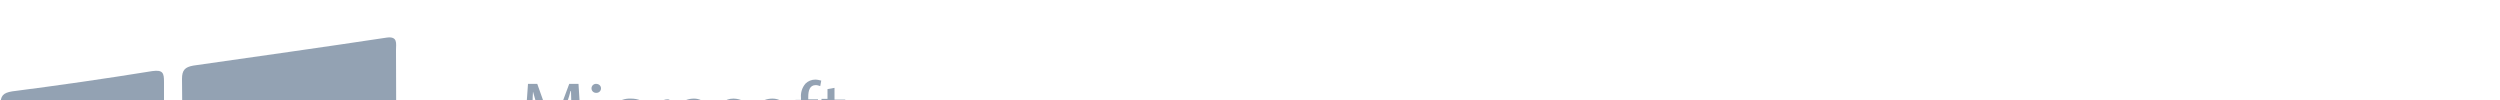 <svg id="Layer_1" xmlns="http://www.w3.org/2000/svg" x="0px" y="0px" viewBox="0 -15 1000 40"><style>.st0{fill:#93A2B3}</style><title id="title4">active-directory</title><g id="Layer_2_1_" transform="translate(0 -33.561)"><g id="Layer_1-2"><path id="path6" class="st0" d="M158.6 154.2v33.3c0 3.9-1.2 4.7-4.9 4.1-24.8-3.7-49.9-7.1-74.9-10.6-4.5-.6-6.1-2.2-6.1-7.1.4-17.7.2-35.5 0-53.4 0-3.9 1.2-5.1 5.1-5.1 25.6.2 50.8.2 75.9.2 4.1 0 5.1 1.6 5.1 5.3-.4 11.2-.2 22.2-.2 33.3z"/><path id="path8" class="st0" d="M116.1 109.2c-12.6 0-25.2-.2-37.8 0-3.9 0-5.5-.8-5.5-5.3.2-18.1.2-35.9 0-53.8 0-3.5 1.2-4.7 4.5-5.3 25.8-3.7 51.6-7.3 77.4-11.2 4.5-.6 3.7 2.4 3.7 4.9 0 16 .2 32.3 0 48.3 0 5.9-.2 11.8 0 17.7.2 3.7-1.2 4.7-4.7 4.7-12.4-.2-25 0-37.6 0z"/><path id="path10" class="st0" d="M32.7 115.9h28.2c3 0 4.3 1 4.3 4.1v55.6c0 3.2-1.4 3.5-4.3 3.2-18.7-2.8-37.4-5.5-56-8.1-3.7-.6-4.9-1.8-4.9-5.7.2-14.8.2-29.6 0-44.7 0-3.7 1-4.7 4.7-4.7 9.5.3 18.6.3 28 .3z"/><path id="path12" class="st0" d="M32.7 109.2H4.9c-3.5 0-4.7-1.2-4.7-4.9.2-14.6.2-29.2 0-43.9 0-3.5 1-4.7 4.7-5.3 18.7-2.4 37.4-5.1 56-8.1 4.3-.6 4.7.8 4.7 4.3v53.2c0 3.9-1.6 4.5-5.1 4.5-9.3 0-18.7.2-27.8.2z"/><path id="path14" class="st0" d="M228.8 64.7c-.2-3-.4-6.9-.4-9.7h-.2c-.6 2.6-1.8 5.7-2.8 8.7l-3.9 10.8h-2.2l-3.5-10.6c-1-2.8-1.8-5.9-2.6-8.7-.2 2.6-.2 6.5-.4 9.9l-.6 9.5h-2.6l1.6-22.5h3.7l3.9 11c1 2.6 1.6 5.3 2.2 7.7h.2c.6-2.2 1.4-4.9 2.4-7.7l4.1-11h3.7l1.4 22.5h-3.2l-.8-9.9z"/><path id="path16" class="st0" d="M240.4 53.9c0 1-.8 1.8-1.8 1.8h-.2c-1 0-1.8-.8-1.8-1.8s.8-1.8 1.8-1.8c1.2 0 2 .8 2 1.8zm-3.2 20.8v-16h3v16h-3z"/><path id="path18" class="st0" d="M256.4 74c-1.4.6-3 1-4.7 1-4.9 0-8.1-3.2-8.1-8.3-.2-4.7 3.2-8.5 7.9-8.7h.8c1.4 0 2.8.2 4.1.8l-.6 2.2c-1-.4-2.2-.8-3.5-.6-3.7 0-5.7 2.6-5.7 6.1 0 3.9 2.4 6.1 5.7 6.1 1.2 0 2.4-.2 3.5-.8l.6 2.2z"/><path id="path20" class="st0" d="M259.7 63.5c0-1.8-.2-3.5-.2-4.9h2.6l.2 3.2h.2c.6-2 2.4-3.5 4.5-3.5.2 0 .6 0 .8.2v2.6c-.2-.2-.6-.2-1-.2-2 0-3.5 1.6-3.9 3.9 0 .4-.2.8-.2 1.2v8.7h-2.8l-.2-11.2z"/><path id="path22" class="st0" d="M285.1 66.5c.2 4.3-3 8.1-7.3 8.3h-.6c-4.3 0-7.7-3.2-7.7-8.3 0-5.5 3.7-8.5 8.1-8.5 4 0 7.5 3.5 7.5 8.5zm-12.8 0c0 3.2 1.6 6.1 4.9 6.1 3.2 0 4.9-3 4.9-6.1 0-2.8-1.2-6.3-4.9-6.3-3.9.2-4.9 3.5-4.9 6.3z"/><path id="path24" class="st0" d="M288.3 71.6c1.2.8 2.4 1.2 3.9 1.2 2 0 3-1 3-2.4 0-1.2-.8-2-3-3-2.8-1-4.3-2.6-4.3-4.7 0-2.6 2-4.7 5.5-4.7 1.4 0 2.8.4 4.1 1l-.6 2c-1-.6-2.2-1-3.2-1-1.4-.2-2.6.8-2.6 2.2 0 1.2 1 1.8 3 2.6 2.6 1 4.3 2.4 4.3 4.9 0 2.8-2.2 4.9-6.1 4.9-1.6 0-3-.4-4.5-1.2l.5-1.8z"/><path id="path26" class="st0" d="M316.5 66.5c.2 4.3-3 8.1-7.3 8.3h-.6c-4.3 0-7.7-3.2-7.7-8.3 0-5.5 3.7-8.5 8.1-8.5 4.1 0 7.5 3.5 7.5 8.5zm-12.7 0c0 3.2 1.6 6.1 4.9 6.1s4.9-3 4.9-6.1c0-2.8-1.2-6.3-4.9-6.3s-4.9 3.5-4.9 6.3z"/><path id="path28" class="st0" d="M320.4 74.7v-14h-2.2v-2.2h2.2v-.8c-.2-2 .4-4.1 1.8-5.7 1-1 2.4-1.6 3.9-1.6.8 0 1.6.2 2.4.4l-.4 2.2c-.6-.2-1.2-.4-1.8-.4-2.4 0-3 2.2-3 4.7v1h3.9v2.2h-3.9v13.8l-2.9.4z"/><path id="path30" class="st0" d="M333.8 53.7v4.7h4.3v2.2h-4.3v8.7c0 2 .6 3 2.2 3 .6 0 1.2 0 1.6-.2l.2 2.2c-.8.4-1.6.4-2.6.4-1.2 0-2.2-.4-3.2-1.2-.8-1.2-1.2-2.8-1-4.3v-8.9h-2.4v-2.2h2.4v-3.9l2.8-.5z"/><path id="path32" class="st0" d="M227 135.8l-7.7 23.8h-10.2L234.9 84h11.6l25.8 75.5h-10.4l-8.1-23.8H227zm24.8-7.5l-7.3-21.7c-1.6-4.9-2.8-9.5-3.9-13.8h-.4c-1 4.5-2.2 9.1-3.7 13.6l-7.3 21.9h22.6z"/><path id="path34" class="st0" d="M320.2 157.7c-4.9 2.2-10.2 3.2-15.6 3.2-16.2 0-27-11.2-27-27.6s11.6-28.8 29-28.8c4.7 0 9.3.8 13.6 2.8l-2.2 7.5c-3.5-1.8-7.5-2.6-11.6-2.6-12.4 0-19.1 9.3-19.1 20.5 0 12.6 8.1 20.3 18.9 20.3 4.1 0 8.3-.8 12-2.6l2 7.3z"/><path id="path36" class="st0" d="M345.2 89.9v15.6h14v7.3h-14V142c0 6.7 1.8 10.6 7.3 10.6 1.8 0 3.9-.2 5.7-.6l.4 7.3c-1.8 1-4.9 1.4-8.9 1.4-4.1.2-7.9-1.4-10.6-4.1-2.6-3.2-3.7-7.7-3.7-14.2v-29.6h-8.5v-7.3h8.3V92.3l10-2.4z"/><path id="path38" class="st0" d="M381.3 90.3c0 3.2-2.4 5.9-5.7 6.1h-.4c-3.2 0-5.9-2.4-5.9-5.5v-.4c-.2-3.2 2.4-6.1 5.7-6.1h.4c3.3-.4 5.9 2.4 5.9 5.9 0-.2 0-.2 0 0zm-10.9 69.4v-54.2h9.7v54h-9.7v.2z"/><path id="path40" class="st0" d="M400.4 105.5L411 136c1.8 4.9 3.2 9.5 4.5 14h.4c1.2-4.5 2.8-9.1 4.5-14l10.6-30.5h10.4l-21.3 54h-9.5l-20.5-54h10.3z"/><path id="path42" class="st0" d="M454.8 134.3c.2 13.4 8.7 18.9 18.5 18.9 7.1 0 11.6-1.2 15-2.8l1.6 7.1c-5.7 2.4-11.8 3.7-18.1 3.5-16.6 0-26.6-11.2-26.6-27.4 0-16.4 9.5-29.2 25.6-29.2 17.7 0 22.3 15.4 22.3 25.4 0 1.6-.2 3-.4 4.7h-37.9v-.2zm28.8-7.1c.2-6.1-2.6-15.8-13.6-15.8-9.9 0-14.4 9.1-15.2 15.8h28.8z"/><path id="path44" class="st0" d="M529.3 85.2c6.9-1 13.8-1.6 20.9-1.6 14 0 24 3.2 30.5 9.5 6.7 6.1 10.6 15 10.6 27 0 12.4-3.9 22.3-11 29.4-7.1 7.1-18.7 11-33.3 11-5.9 0-12-.2-17.9-1l.2-74.3zm10 66.8c3.2.4 6.5.6 9.7.6 20.9 0 32.3-11.6 32.3-32.1.2-17.9-9.9-29-30.5-29-3.9 0-7.7.4-11.6 1l.1 59.5z"/><path id="path46" class="st0" d="M615 90.3c0 3.2-2.4 5.9-5.7 6.1h-.4c-3.2 0-5.9-2.4-5.9-5.5v-.4c-.2-3.2 2.4-6.1 5.7-6.1h.4c3.1-.4 5.9 2.4 5.9 5.9 0-.2 0-.2 0 0zm-11.1 69.4v-54.2h9.7v54h-9.7v.2z"/><path id="path48" class="st0" d="M630 122.4c0-6.3-.2-11.8-.4-16.9h8.7l.4 10.6h.4c2.6-7.3 8.7-11.8 15.2-11.8 1 0 1.8 0 2.6.2v9.3c-1-.2-2-.4-3.2-.4-7.1 0-11.8 5.3-13.2 12.6-.4 1.4-.4 3-.4 4.5v29h-9.7l-.4-37.1z"/><path id="path50" class="st0" d="M671.1 134.3c.2 13.4 8.7 18.9 18.5 18.9 7.1 0 11.6-1.2 15-2.8l1.6 7.1c-5.7 2.4-11.8 3.7-18.1 3.5-16.6 0-26.6-11.2-26.6-27.4 0-16.4 9.5-29.2 25.6-29.2 17.7 0 22.3 15.4 22.3 25.4 0 1.6-.2 3-.4 4.7h-37.9v-.2zm28.8-7.1c.2-6.1-2.6-15.8-13.6-15.8-9.9 0-14.4 9.1-15.2 15.8h28.8z"/><path id="path52" class="st0" d="M760.2 157.7c-4.9 2.2-10.2 3.2-15.6 3.2-16.2 0-27-11.2-27-27.6s11.6-28.8 29-28.8c4.7 0 9.3.8 13.6 2.8l-2.2 7.5c-3.5-1.8-7.5-2.6-11.6-2.6-12.4 0-19.1 9.3-19.1 20.5 0 12.6 8.1 20.3 18.9 20.3 4.1 0 8.3-.8 12-2.6l2 7.3z"/><path id="path54" class="st0" d="M785.2 89.9v15.6h14v7.3h-14V142c0 6.7 1.8 10.6 7.3 10.6 1.8 0 3.9-.2 5.7-.6l.4 7.3c-1.8 1-4.9 1.4-8.9 1.4-4.1.2-7.9-1.4-10.6-4.1-2.6-3.2-3.7-7.7-3.7-14.2v-29.6h-8.3v-7.3h8.3V92.3l9.8-2.4z"/><path id="path56" class="st0" d="M858.7 132.5c0 19.9-14.6 28.4-27.2 28.4-14.2 0-25.8-10.6-25.8-28.2 0-18.1 12.4-28.4 27-28.4 15.2 0 26 10.8 26 28.2zm-42.9.2c0 11 5.5 20.7 16.4 20.7 10.8 0 16.6-9.7 16.6-20.9 0-9.5-4.5-21.1-16.6-21.1-12.1 0-16.4 11.6-16.4 21.3z"/><path id="path58" class="st0" d="M871.1 122.4c0-6.3-.2-11.8-.4-16.9h8.7l.4 10.6h.4c2.6-7.3 8.7-11.8 15.2-11.8 1 0 1.8 0 2.6.2v9.3c-1-.2-2-.4-3.2-.4-7.1 0-11.8 5.3-13.2 12.6-.4 1.4-.4 3-.4 4.5v29h-9.7l-.4-37.1z"/><path id="path60" class="st0" d="M914.1 105.5l11.8 31.9c1.2 3.5 2.6 7.7 3.5 11.2h.2c1-3.2 2-7.3 3.5-11.2l10.8-31.9h10.4l-14.8 38.6c-7.1 18.5-11.8 28.2-18.5 34.1-3.5 3-7.5 5.1-12 6.3l-2.4-8.3c3.2-1 6.1-2.6 8.7-4.9 3.5-3 6.3-6.7 8.1-11 .4-.8.8-1.6.8-2.4 0-1-.4-1.8-.8-2.6l-19.9-49.7h10.6z"/></g></g></svg>